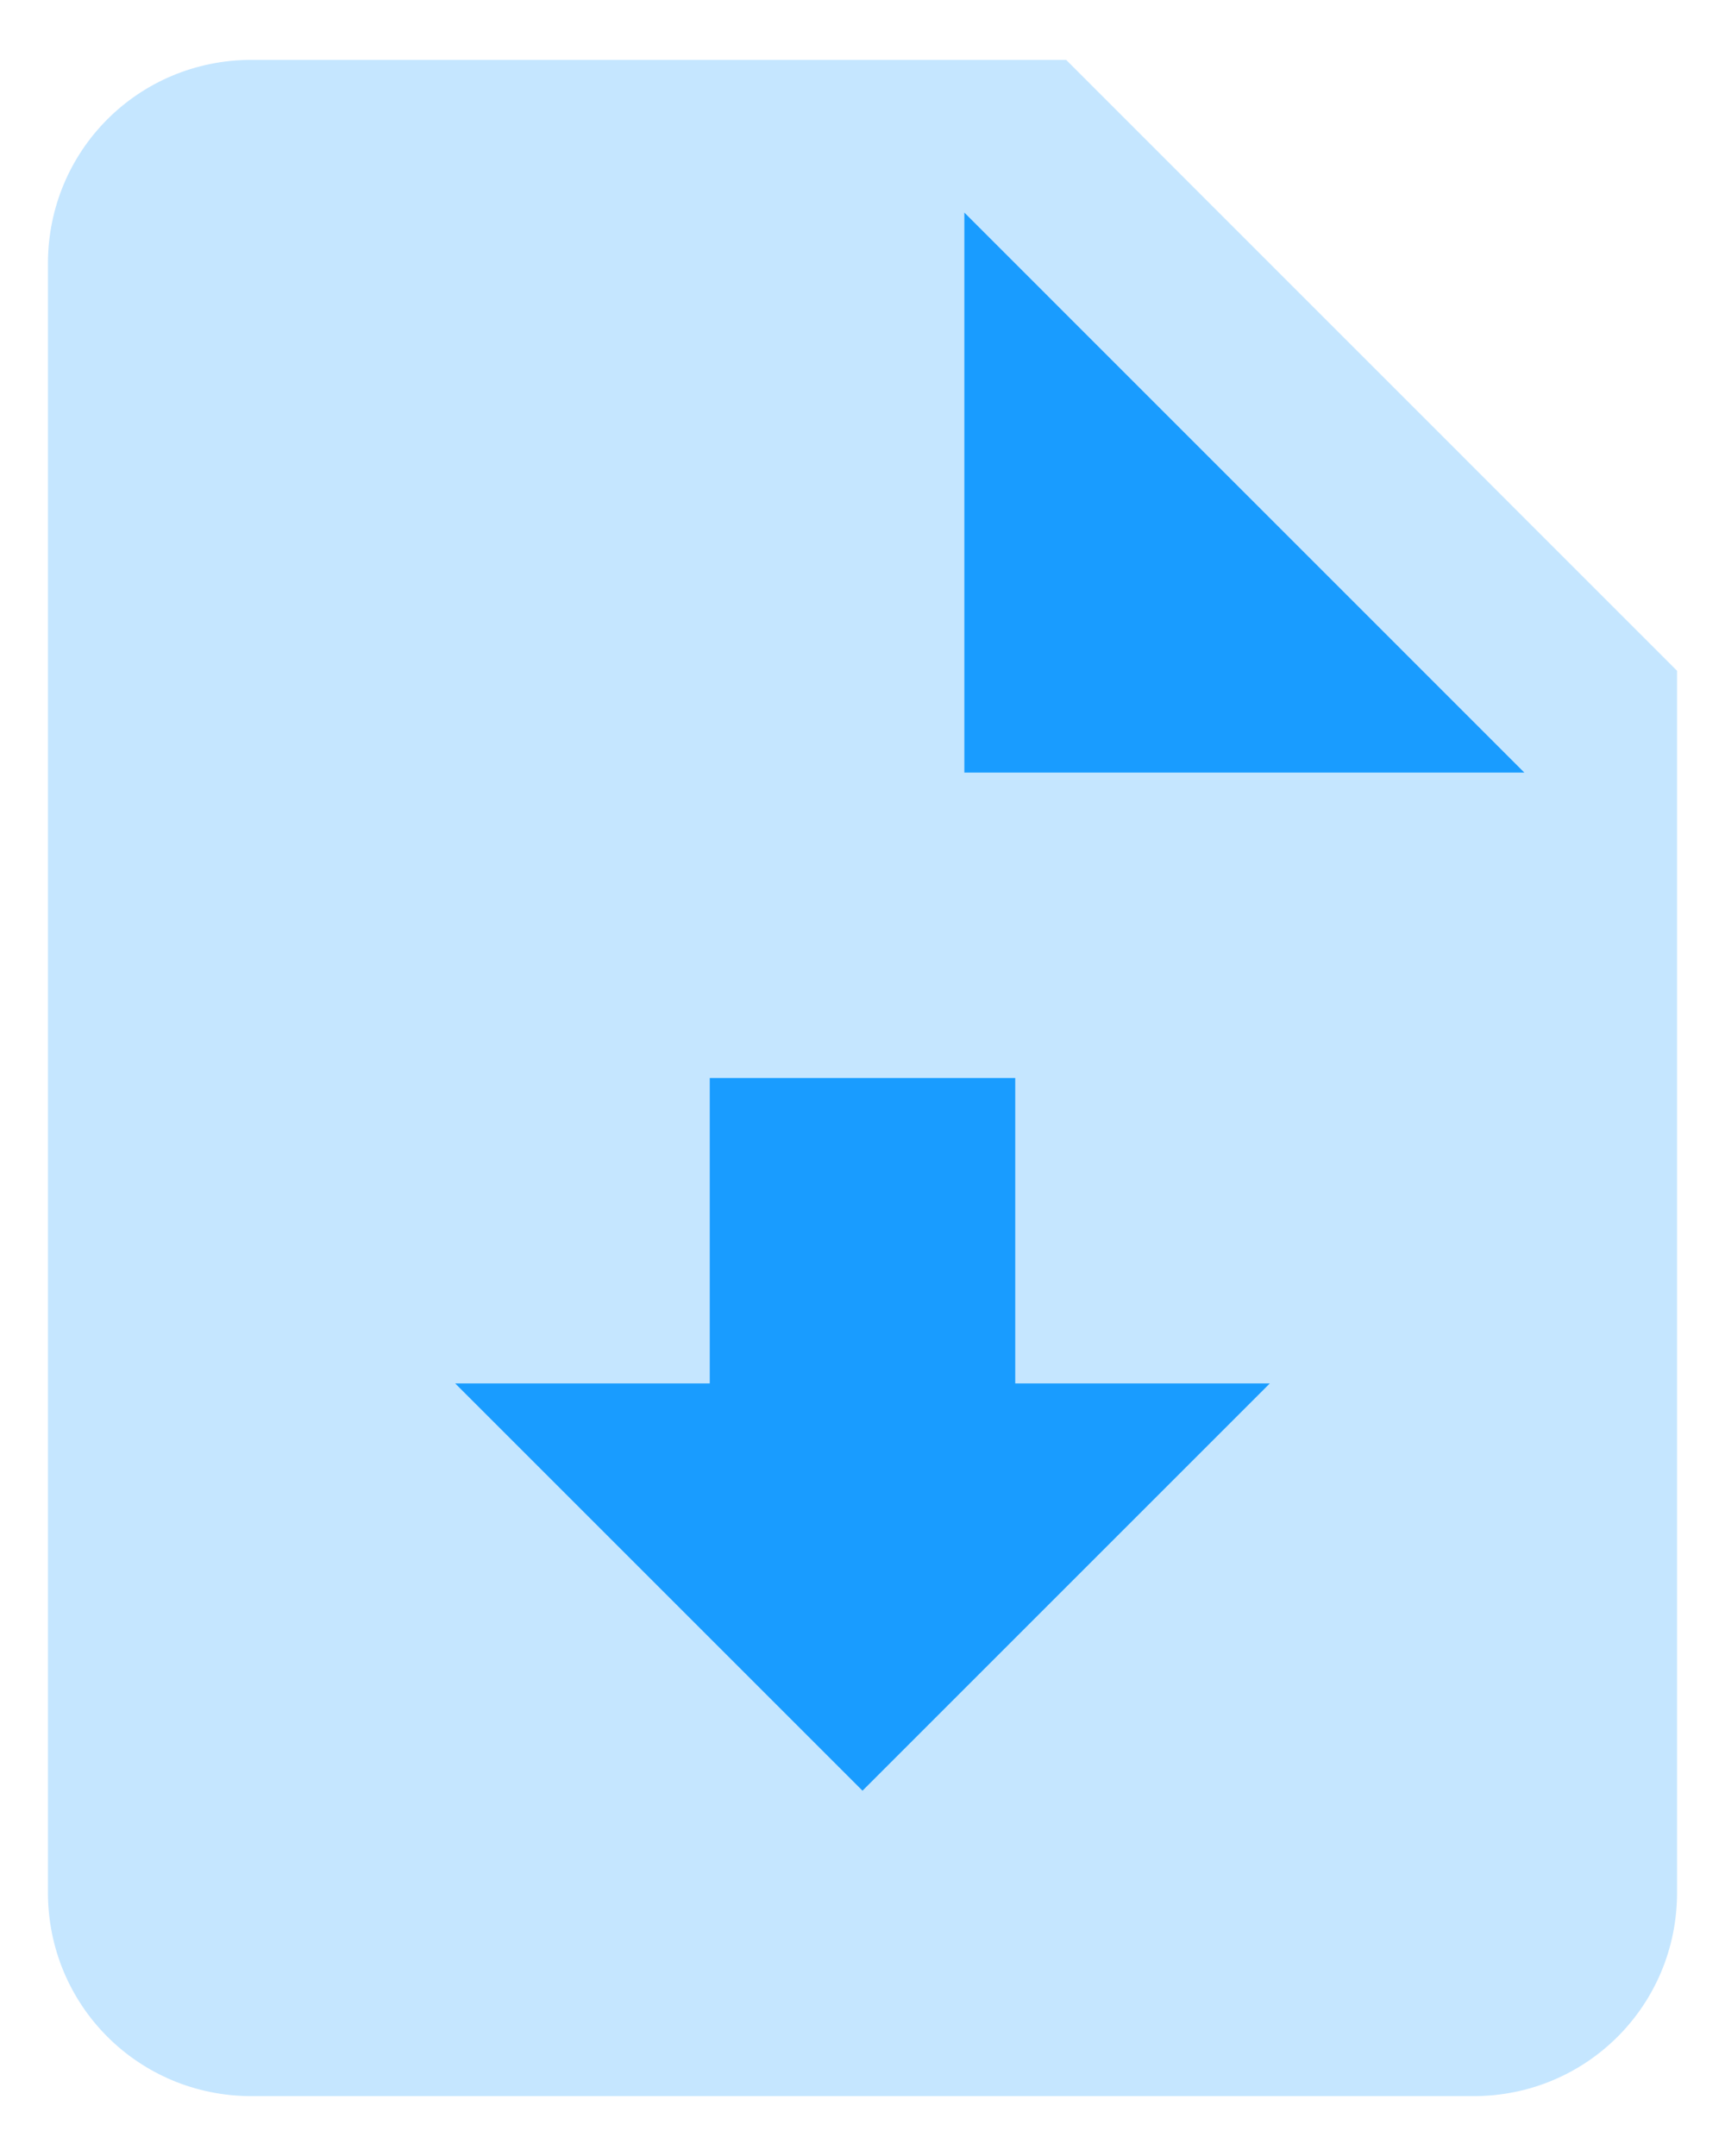 <svg width="24" height="30" viewBox="0 0 24 30" fill="none" xmlns="http://www.w3.org/2000/svg">
<path d="M4 7L12.5 2L22 9L21 26H4V7Z" fill="#199CFF"/>
<path d="M14.833 0.833H3.5C1.927 0.833 0.667 2.094 0.667 3.667V26.334C0.667 27.906 1.927 29.167 3.5 29.167H20.5C22.073 29.167 23.333 27.906 23.333 26.334V9.334L14.833 0.833ZM12 24.917L6.333 19.25H9.875V15H14.125V19.25H17.667L12 24.917ZM13.417 10.75V2.958L21.208 10.75H13.417Z" fill="#C5E6FF"/>
</svg>
